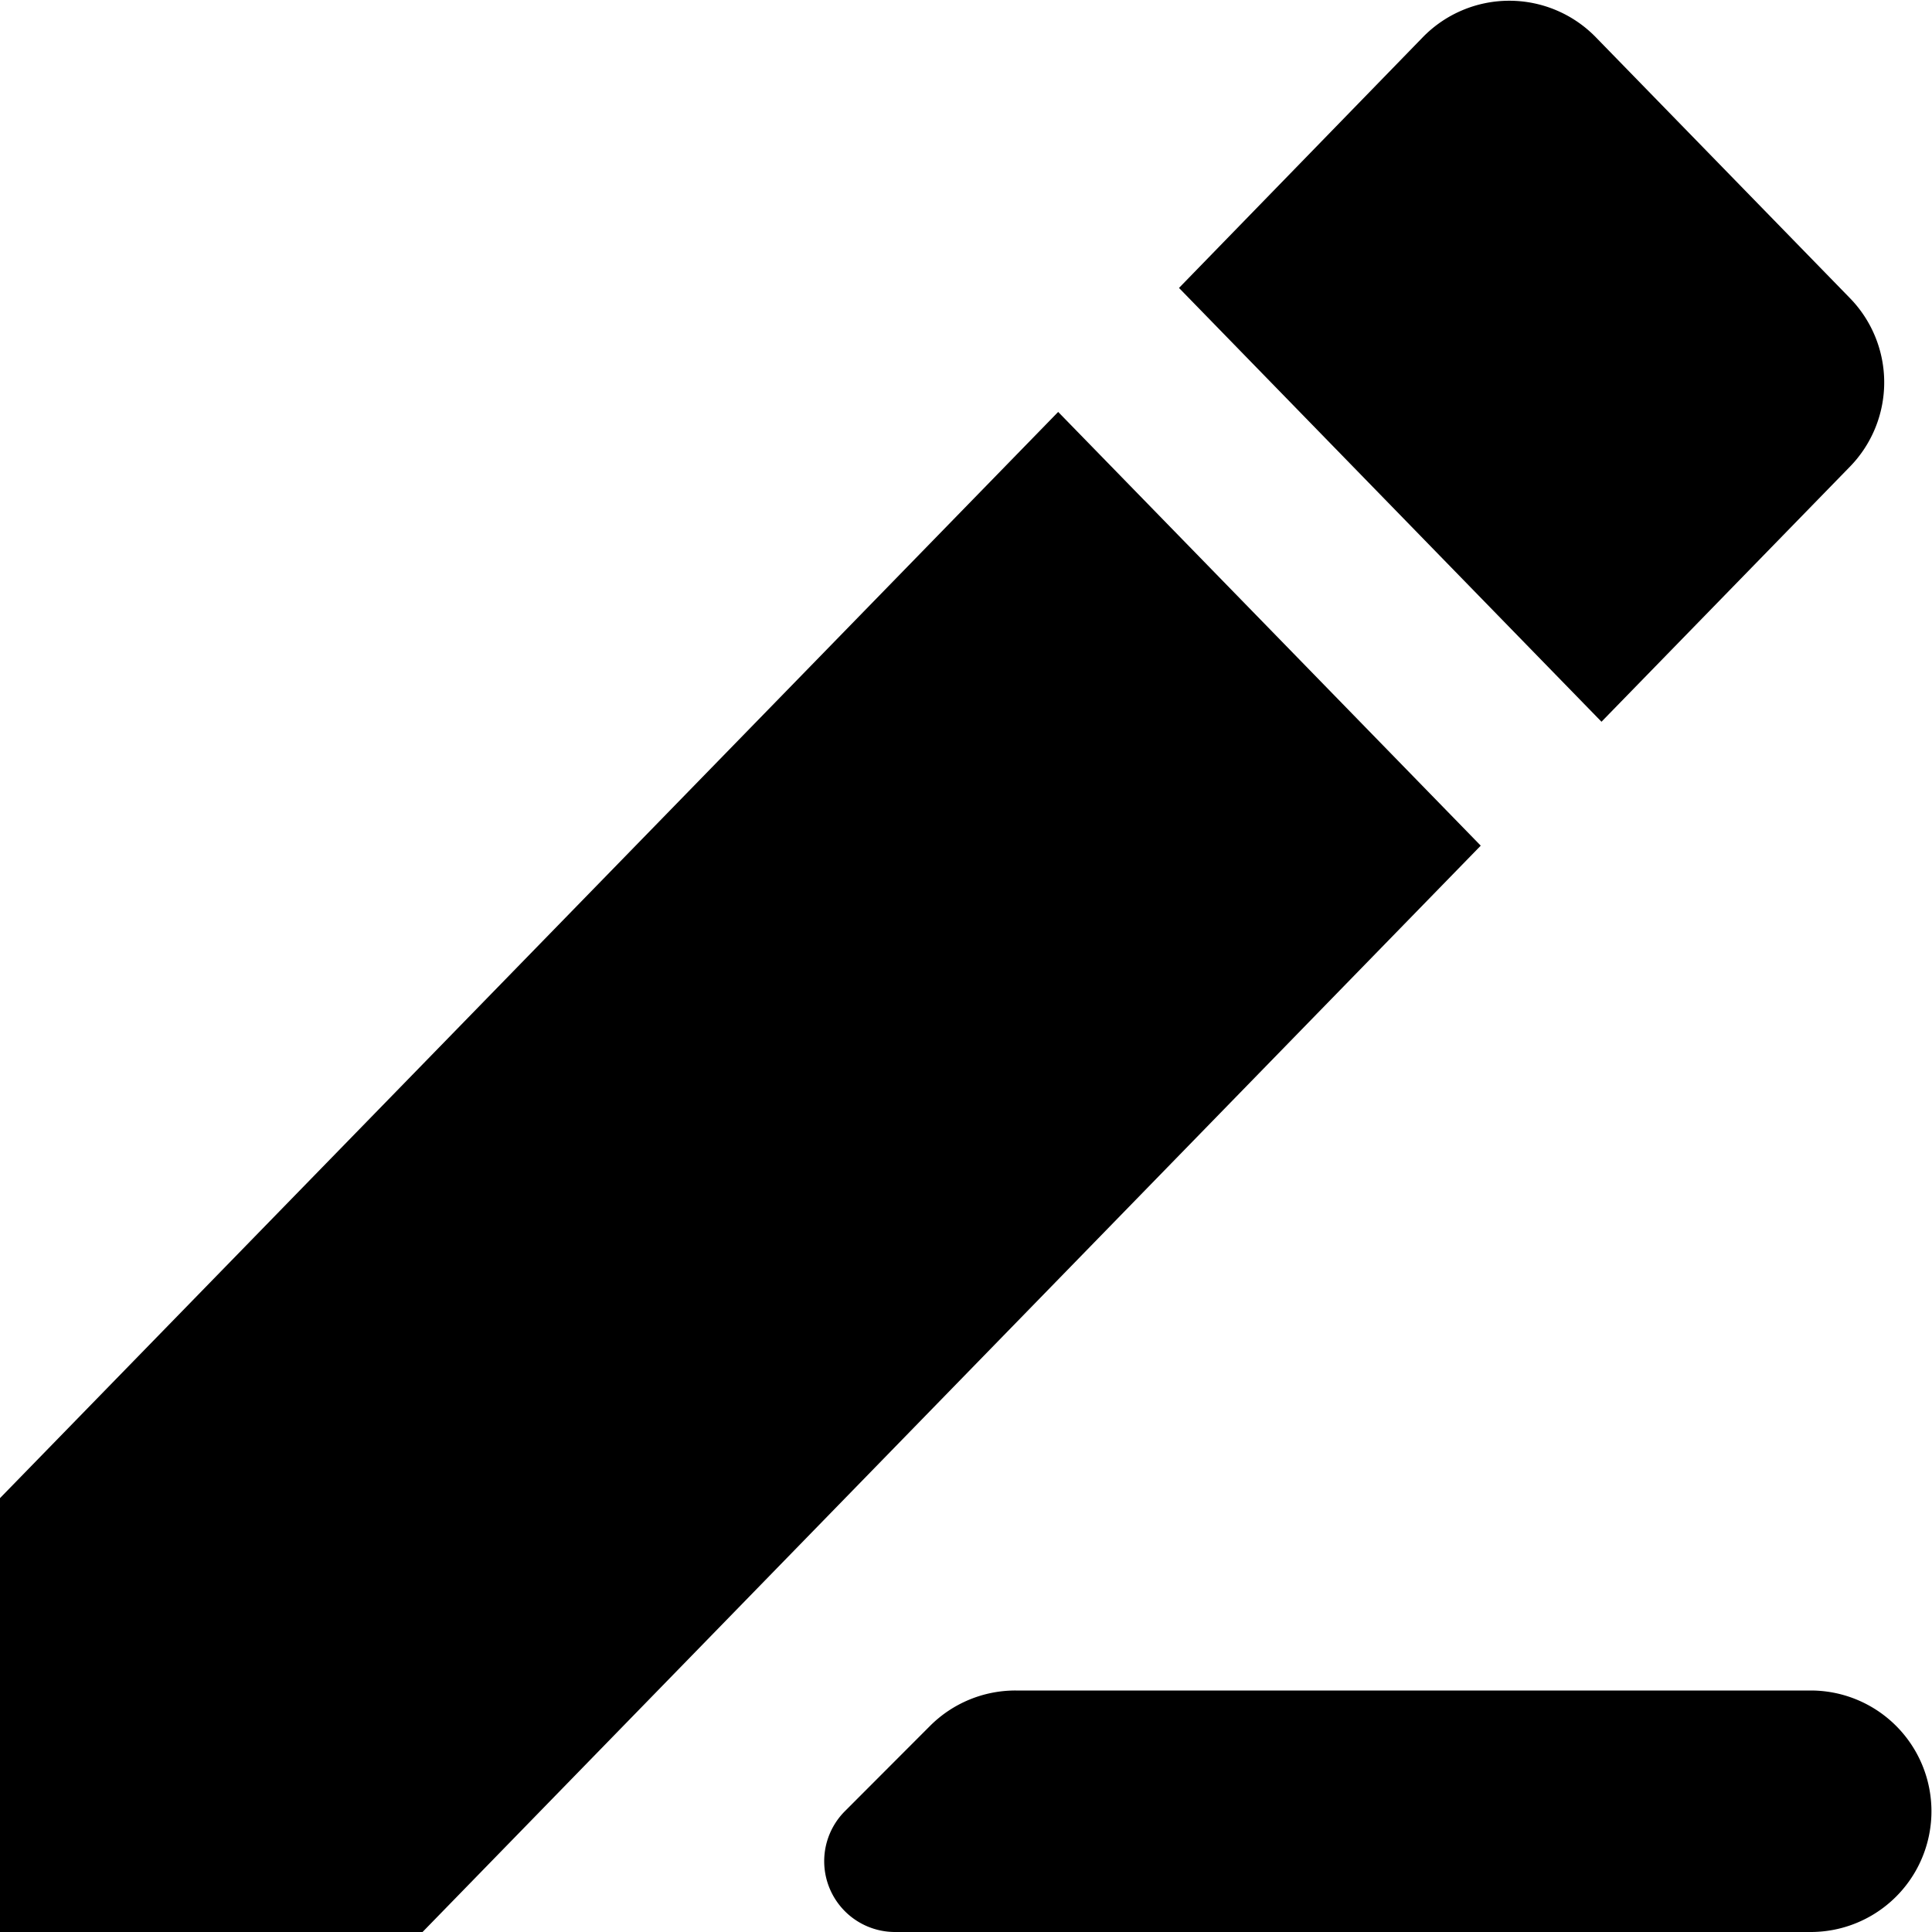 <?xml version="1.0" standalone="no"?><!DOCTYPE svg PUBLIC "-//W3C//DTD SVG 1.1//EN" "http://www.w3.org/Graphics/SVG/1.1/DTD/svg11.dtd"><svg t="1695219795671" class="icon" viewBox="0 0 1024 1024" version="1.1" xmlns="http://www.w3.org/2000/svg" p-id="11077" xmlns:xlink="http://www.w3.org/1999/xlink" width="400" height="400"><path d="M560.859 218.331l223.963 229.888L223.963 1024H0v-229.961l560.859-575.707z m64-65.682L754.103 19.749a64 64 0 0 1 91.721 0l134.656 138.24a64 64 0 0 1 0 89.381l-131.657 135.168-223.963-229.961zM538.258 896h421.449a64 64 0 1 1 0 128H474.258a37.522 37.522 0 0 1-26.478-64l45.202-45.275a64 64 0 0 1 45.349-18.725h-0.073z" p-id="11078"></path></svg>